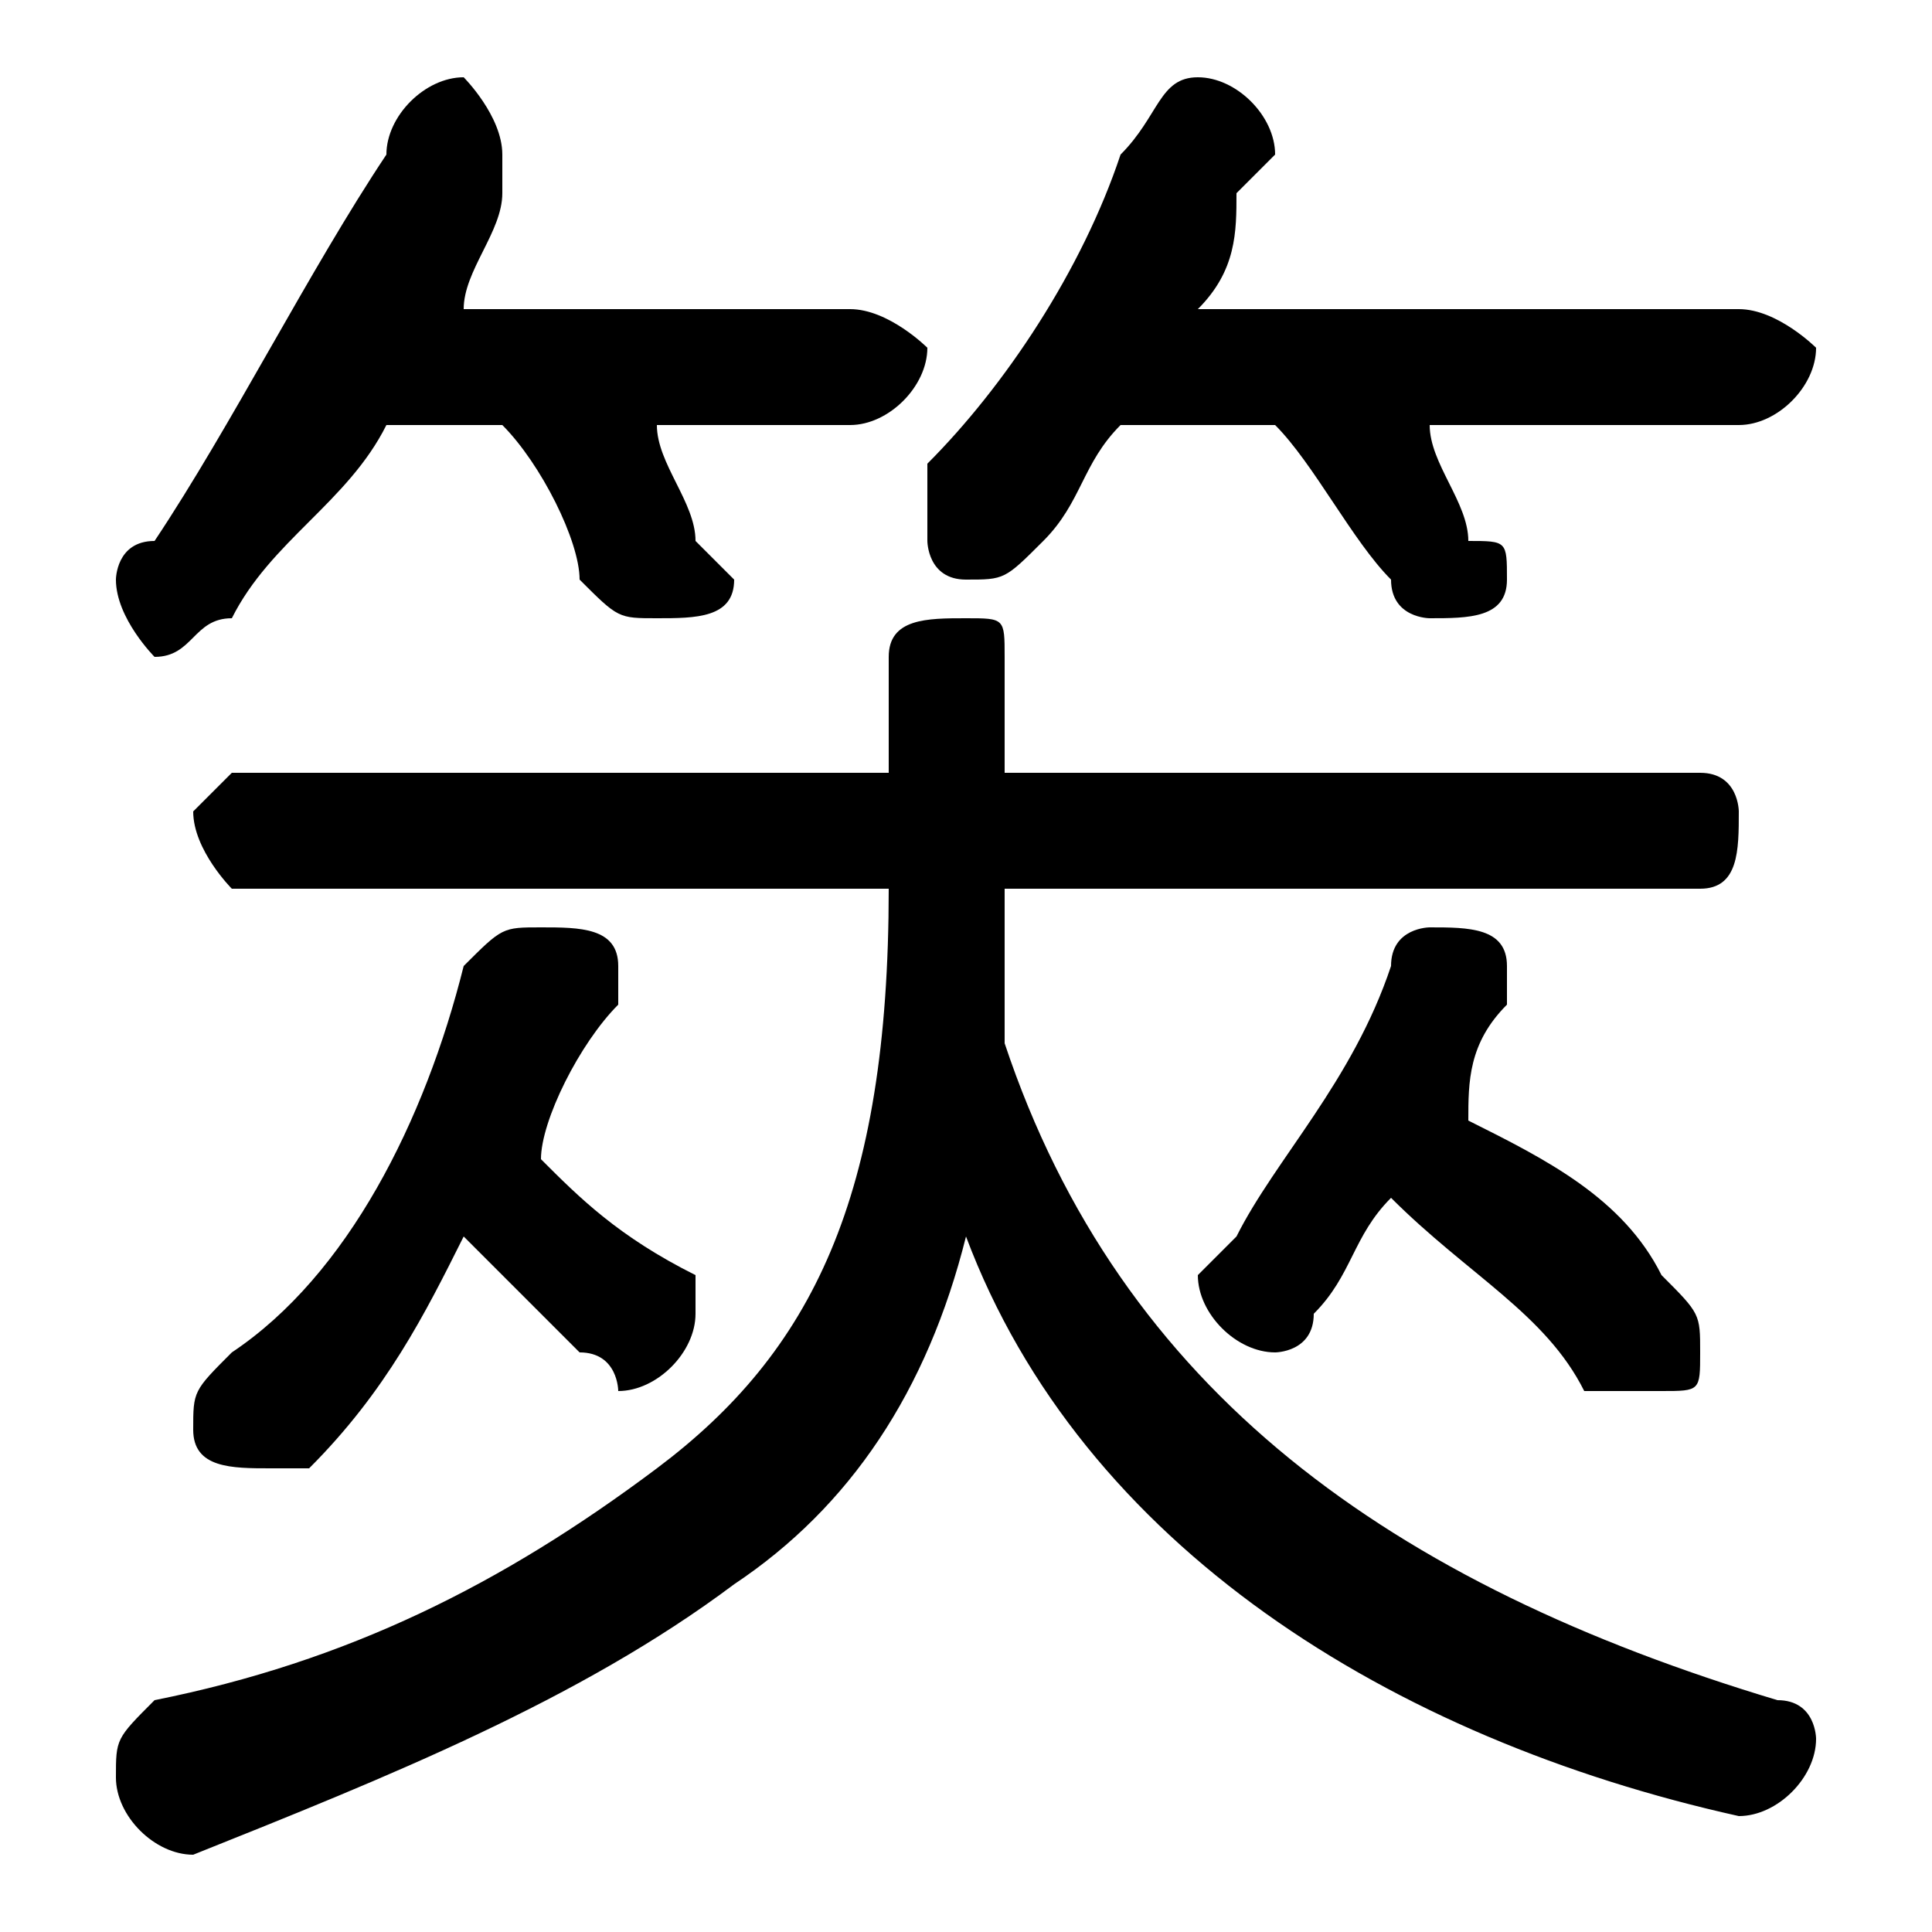 <svg xmlns="http://www.w3.org/2000/svg" viewBox="0 -44.0 50.0 50.0">
    <rect x="0" y="-44.0" width="50.0" height="50.0" fill="#808080" stroke="none"/>
    <g transform="scale(1, -1)">
        <!-- ボディの枠 -->
        <rect x="0" y="-6.0" width="50.0" height="50.0"
            stroke="white" fill="white"/>
        <!-- グリフ座標系の原点 -->
        <circle cx="0" cy="0" r="5" fill="white"/>
        <!-- グリフのアウトライン -->
        <g style="fill:black;stroke:#000000;stroke-width:0;stroke-linecap:round;stroke-linejoin:round;">
        <path d="M 13.0 33.0 C 14.0 32.0 15.0 30.0 15.0 29.0 C 16.0 28.0 16.0 28.0 17.0 28.0 C 18.0 28.0 19.0 28.0 19.0 29.0 C 19.0 29.0 18.0 30.0 18.0 30.0 C 18.0 31.0 17.0 32.0 17.0 33.0 L 22.0 33.0 C 23.0 33.0 24.0 34.0 24.0 35.0 C 24.0 35.0 23.0 36.0 22.0 36.0 L 12.0 36.0 C 12.0 37.0 13.0 38.0 13.0 39.0 C 13.0 40.0 13.0 40.0 13.0 40.0 C 13.0 41.0 12.0 42.0 12.0 42.0 C 11.0 42.0 10.0 41.0 10.0 40.0 C 8.0 37.0 6.0 33.0 4.0 30.0 C 3.0 30.0 3.0 29.0 3.0 29.0 C 3.0 28.0 4.0 27.0 4.0 27.0 C 5.0 27.0 5.0 28.0 6.0 28.0 C 7.0 30.0 9.0 31.0 10.0 33.0 Z M 33.0 33.0 C 34.0 32.0 35.0 30.0 36.0 29.0 C 36.0 28.0 37.0 28.0 37.0 28.0 C 38.0 28.0 39.0 28.0 39.0 29.0 C 39.0 30.0 39.0 30.0 38.0 30.0 C 38.0 31.0 37.0 32.0 37.0 33.0 L 45.0 33.0 C 46.0 33.0 47.0 34.0 47.0 35.0 C 47.0 35.0 46.0 36.0 45.0 36.0 L 31.0 36.0 C 32.0 37.0 32.0 38.0 32.0 39.0 C 33.0 40.0 33.0 40.0 33.0 40.0 C 33.0 41.0 32.0 42.0 31.0 42.0 C 30.0 42.0 30.0 41.0 29.0 40.0 C 28.0 37.0 26.0 34.0 24.0 32.0 C 24.0 31.0 24.0 31.0 24.0 30.0 C 24.0 30.0 24.0 29.0 25.0 29.0 C 26.0 29.0 26.0 29.0 27.0 30.0 C 28.0 31.0 28.0 32.0 29.0 33.0 Z M 12.0 12.0 C 13.0 11.0 14.0 10.0 15.0 9.0 C 16.0 9.0 16.0 8.0 16.0 8.0 C 17.0 8.0 18.0 9.0 18.0 10.0 C 18.0 10.0 18.0 11.0 18.0 11.0 C 16.0 12.0 15.0 13.0 14.0 14.0 C 14.0 15.0 15.0 17.0 16.0 18.0 C 16.0 18.0 16.0 18.0 16.0 19.0 C 16.0 20.0 15.0 20.0 14.0 20.0 C 13.0 20.0 13.0 20.0 12.0 19.0 C 11.0 15.0 9.0 11.0 6.0 9.0 C 5.0 8.0 5.0 8.0 5.0 7.0 C 5.0 6.0 6.0 6.0 7.0 6.0 C 7.0 6.0 8.0 6.0 8.0 6.0 C 10.0 8.0 11.0 10.0 12.0 12.0 Z M 36.0 13.0 C 38.0 11.0 40.0 10.0 41.0 8.0 C 42.0 8.0 42.0 8.0 43.0 8.0 C 44.0 8.0 44.0 8.0 44.0 9.0 C 44.0 10.0 44.0 10.0 43.0 11.0 C 42.0 13.0 40.0 14.0 38.0 15.0 C 38.0 16.0 38.0 17.0 39.0 18.0 C 39.0 18.0 39.0 18.0 39.0 19.0 C 39.0 20.0 38.0 20.0 37.0 20.0 C 37.0 20.0 36.0 20.0 36.0 19.0 C 35.0 16.0 33.0 14.0 32.0 12.0 C 31.0 11.0 31.0 11.0 31.0 11.0 C 31.0 10.0 32.0 9.0 33.0 9.0 C 33.0 9.0 34.0 9.0 34.0 10.0 C 35.0 11.0 35.0 12.0 36.0 13.0 Z M 23.0 21.0 C 23.0 13.0 21.0 9.0 17.0 6.0 C 13.0 3.0 9.0 1.0 4.0 -0.0 C 3.0 -1.0 3.0 -1.0 3.0 -2.0 C 3.0 -3.0 4.0 -4.0 5.0 -4.0 C 10.0 -2.0 15.0 0.0 19.0 3.0 C 22.0 5.0 24.0 8.0 25.0 12.0 C 28.0 4.0 36.0 -1.0 45.0 -3.0 C 45.0 -3.0 45.0 -3.0 45.0 -3.0 C 46.0 -3.0 47.0 -2.0 47.0 -1.0 C 47.0 -1.0 47.0 0.0 46.0 0.0 C 36.0 3.0 29.0 8.0 26.0 17.0 C 26.0 19.0 26.0 20.0 26.0 21.0 L 44.0 21.0 C 45.0 21.0 45.0 22.0 45.0 23.0 C 45.0 23.0 45.0 24.0 44.0 24.0 L 26.0 24.0 L 26.0 27.0 C 26.0 28.0 26.0 28.0 25.0 28.0 C 24.0 28.0 23.0 28.0 23.0 27.0 L 23.0 24.0 L 6.0 24.0 C 6.0 24.0 5.0 23.0 5.0 23.0 C 5.0 22.0 6.0 21.0 6.0 21.0 Z"/>
    </g>
    </g>
</svg>
